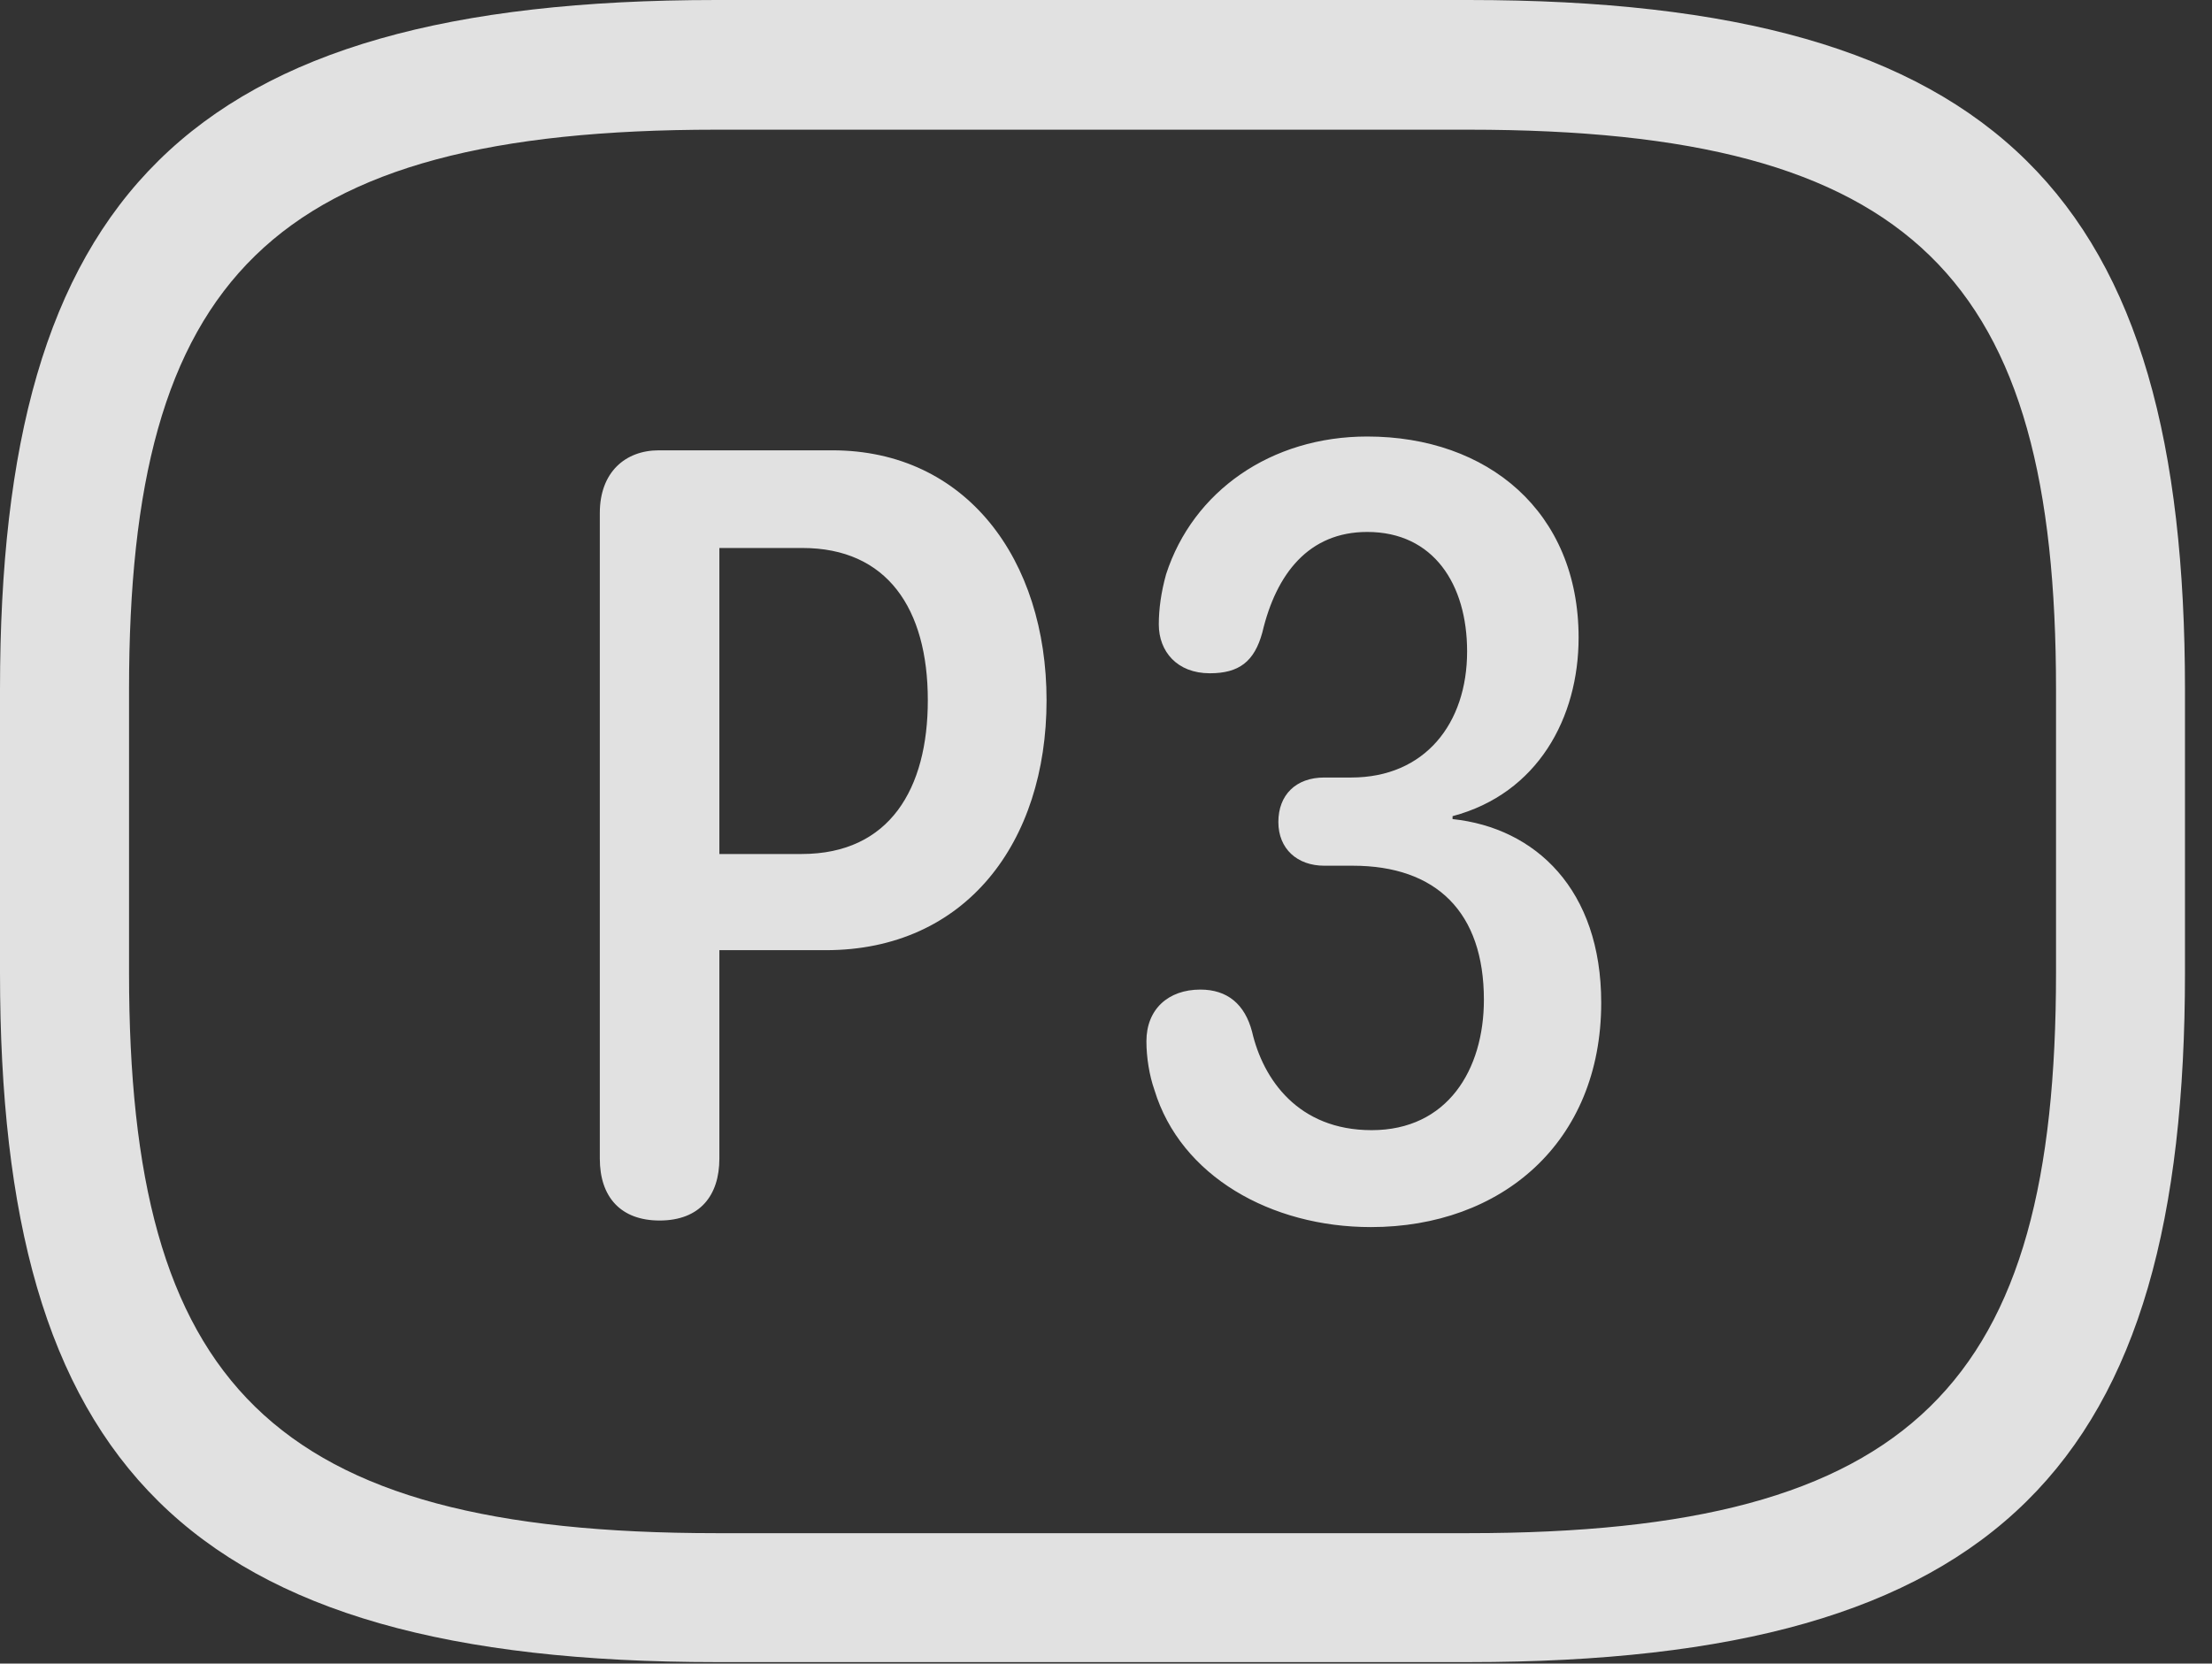 <?xml version="1.0" encoding="UTF-8"?>
<!--Generator: Apple Native CoreSVG 341-->
<!DOCTYPE svg
PUBLIC "-//W3C//DTD SVG 1.1//EN"
       "http://www.w3.org/Graphics/SVG/1.1/DTD/svg11.dtd">
<svg version="1.1" xmlns="http://www.w3.org/2000/svg" xmlns:xlink="http://www.w3.org/1999/xlink" viewBox="0 0 29.639 22.295">
 <rect x="0" y="0" width="29.639" height="22.295" fill="#333333" stroke="none"/>
 <g>
  <rect height="22.295" opacity="0" width="29.639" x="0" y="0"/>
  <path d="M9.6 22.275L19.678 22.275C26.816 22.275 29.277 19.609 29.277 13.037L29.277 9.238C29.277 2.666 26.816 0 19.678 0L9.6 0C2.461 0 0 2.666 0 9.238L0 13.037C0 19.609 2.461 22.275 9.6 22.275ZM9.6 20.547C3.613 20.547 1.729 18.535 1.729 13.037L1.729 9.238C1.729 3.74 3.613 1.738 9.6 1.738L19.678 1.738C25.664 1.738 27.549 3.74 27.549 9.238L27.549 13.037C27.549 18.535 25.664 20.547 19.678 20.547Z" fill="white" fill-opacity="0.85"/>
  <path d="M8.838 16.357C9.375 16.357 9.639 16.025 9.639 15.527L9.639 12.734L11.065 12.734C12.94 12.734 14.023 11.289 14.023 9.385C14.023 7.5 12.949 6.035 11.152 6.035L8.828 6.035C8.379 6.035 8.037 6.328 8.037 6.875L8.037 15.527C8.037 16.045 8.32 16.357 8.838 16.357ZM9.639 11.445L9.639 7.344L10.752 7.344C11.885 7.344 12.432 8.154 12.432 9.385C12.432 10.566 11.924 11.445 10.742 11.445ZM18.369 16.445C20.117 16.445 21.455 15.312 21.455 13.438C21.455 11.924 20.576 11.094 19.463 10.977L19.463 10.938C20.605 10.635 21.152 9.619 21.152 8.545C21.152 6.855 19.932 5.85 18.32 5.85C17.031 5.85 15.986 6.582 15.625 7.695C15.557 7.939 15.527 8.164 15.527 8.369C15.527 8.73 15.771 9.023 16.211 9.023C16.602 9.023 16.807 8.867 16.914 8.477C17.1 7.686 17.539 7.129 18.32 7.129C19.209 7.129 19.658 7.832 19.658 8.73C19.658 9.697 19.092 10.42 18.105 10.42L17.744 10.42C17.363 10.42 17.129 10.654 17.129 11.016C17.129 11.377 17.383 11.602 17.744 11.602L18.125 11.602C19.248 11.602 19.883 12.227 19.883 13.398C19.883 14.336 19.395 15.146 18.379 15.146C17.393 15.146 16.924 14.463 16.777 13.828C16.68 13.457 16.445 13.262 16.084 13.262C15.654 13.262 15.361 13.525 15.361 13.955C15.361 14.17 15.4 14.414 15.469 14.609C15.82 15.762 17.031 16.445 18.369 16.445Z" fill="white" fill-opacity="0.85"/>
 </g>
</svg>
